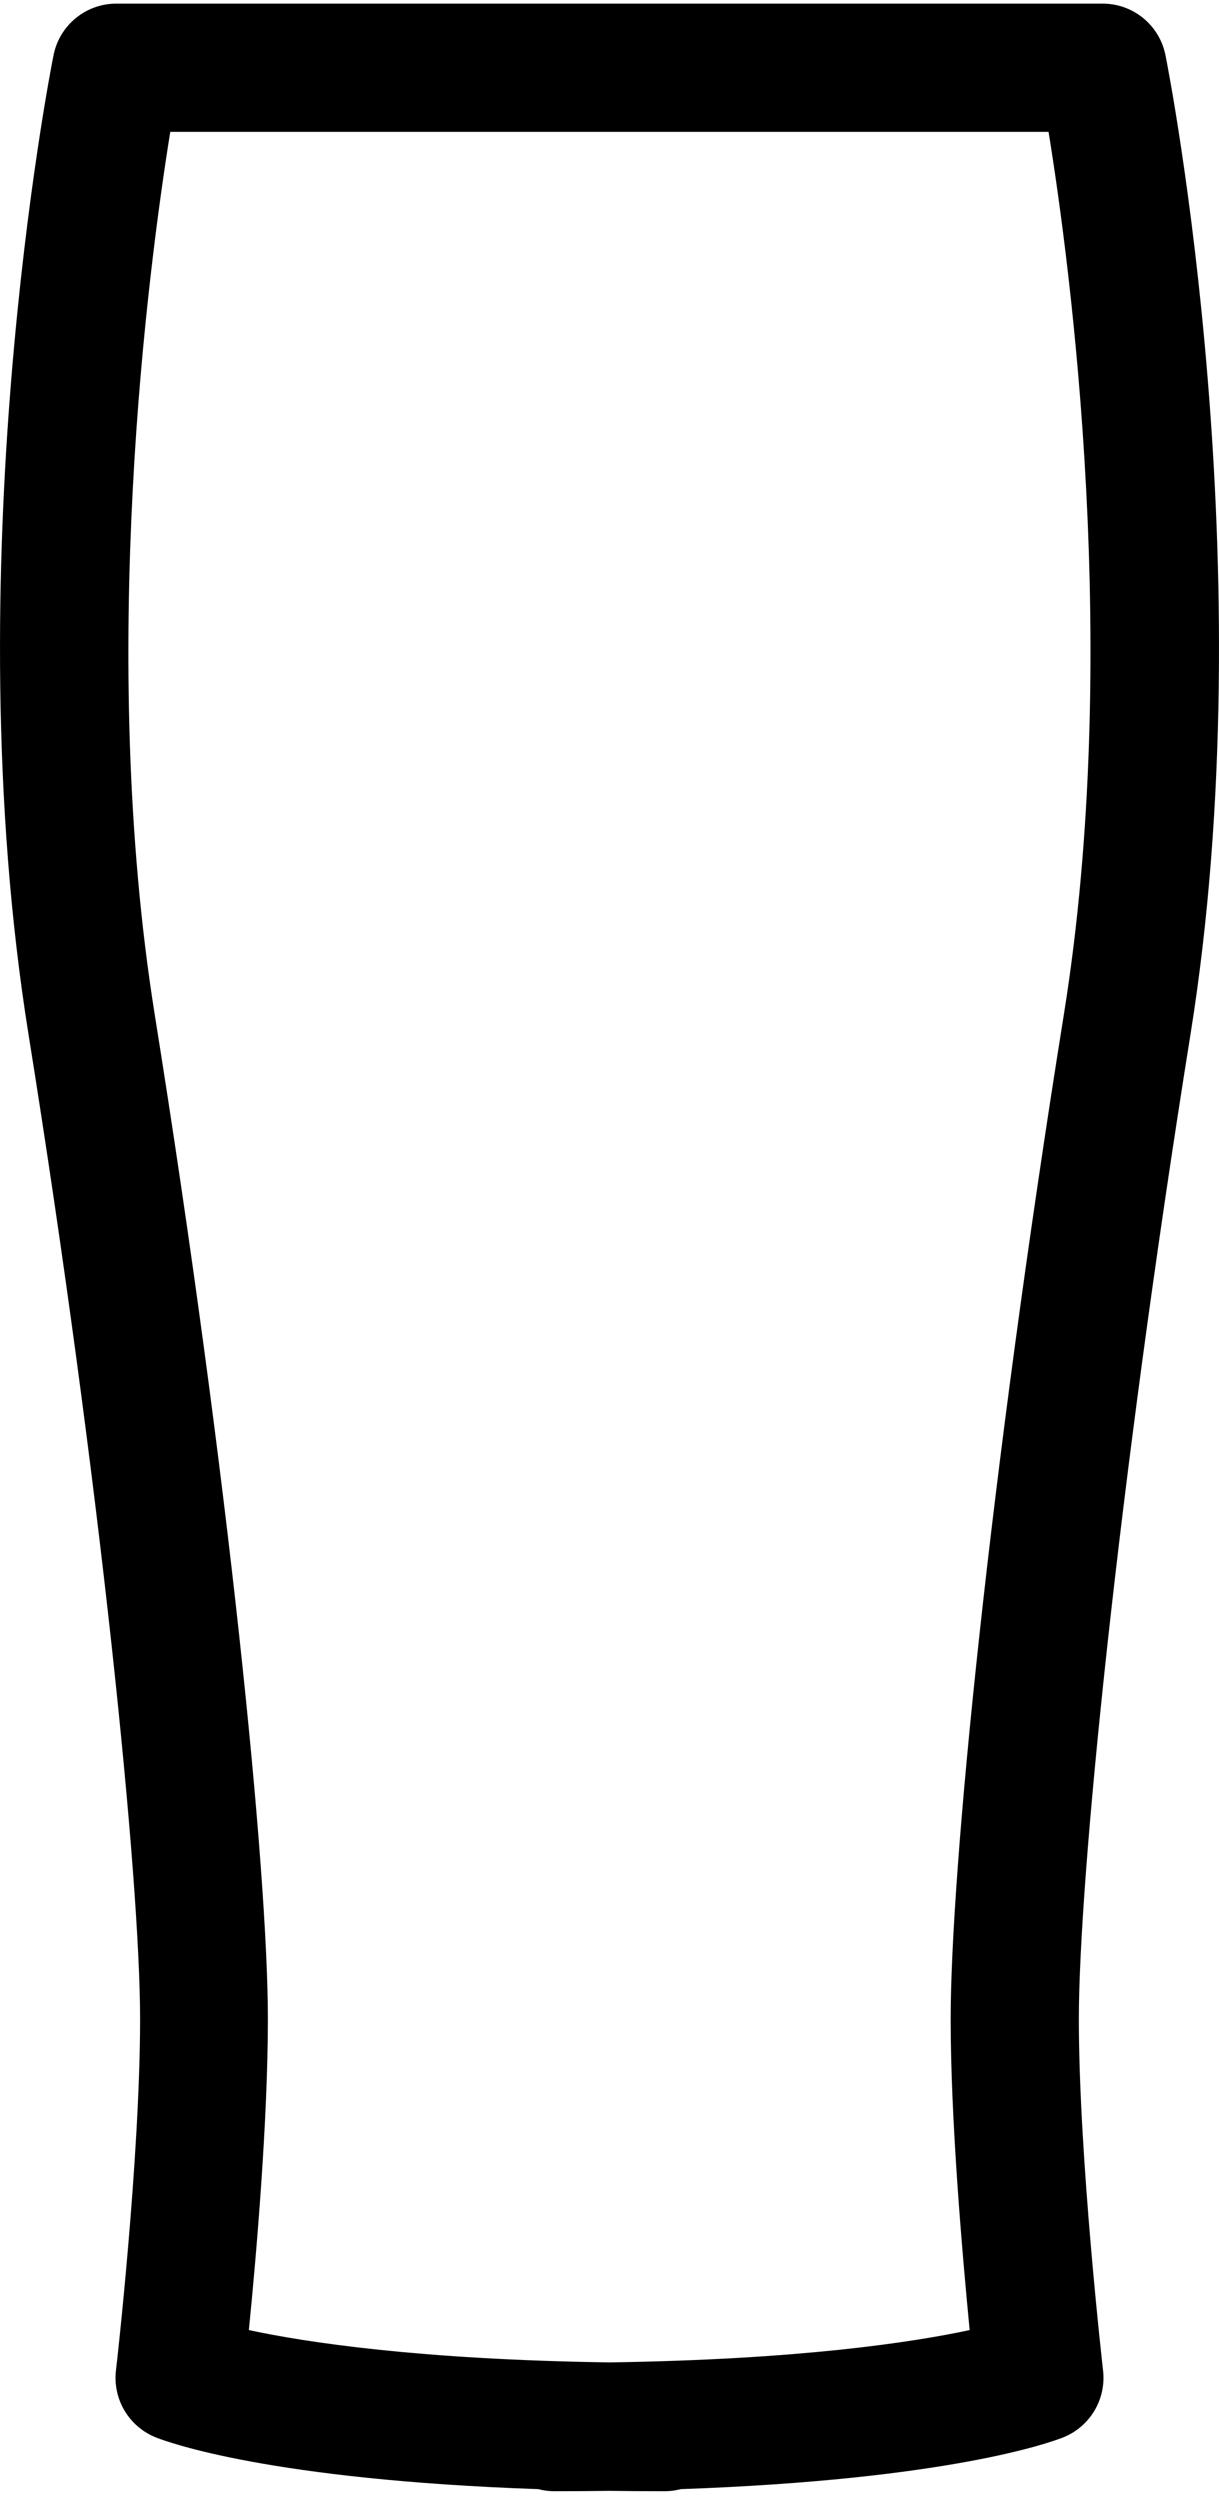 <svg width="40" height="82" viewBox="0 0 40 82" fill="none" xmlns="http://www.w3.org/2000/svg">
<g clip-path="url(#clip0_1_8)">
<path d="M38.244 1.812C38.15 1.335 37.892 0.905 37.516 0.596C37.14 0.287 36.668 0.118 36.182 0.119H3.818C3.332 0.118 2.86 0.287 2.484 0.596C2.108 0.905 1.85 1.335 1.756 1.812C1.62 2.491 -1.519 18.618 0.935 33.924C3.314 48.771 4.597 61.655 4.597 66.227C4.597 70.779 3.818 77.682 3.804 77.755C3.752 78.213 3.852 78.676 4.088 79.072C4.325 79.468 4.685 79.776 5.113 79.947C5.507 80.103 8.852 81.337 17.665 81.644C17.837 81.689 18.014 81.712 18.191 81.712C18.814 81.712 19.417 81.708 20 81.7C20.583 81.708 21.184 81.712 21.809 81.712C21.986 81.712 22.163 81.689 22.335 81.644C31.15 81.332 34.487 80.105 34.887 79.947C35.315 79.776 35.675 79.468 35.912 79.072C36.148 78.676 36.248 78.213 36.196 77.755C36.188 77.685 35.401 70.782 35.401 66.227C35.401 61.648 36.686 48.779 39.065 33.924C41.519 18.618 38.38 2.491 38.244 1.812ZM34.912 33.258C32.472 48.48 31.195 61.365 31.195 66.225C31.195 69.587 31.583 73.995 31.818 76.426C29.949 76.827 26.247 77.394 19.992 77.487C13.737 77.394 10.03 76.827 8.166 76.426C8.409 73.995 8.79 69.587 8.79 66.225C8.79 61.365 7.514 48.48 5.074 33.258C3.198 21.471 4.865 8.813 5.587 4.325H34.407C35.135 8.813 36.802 21.471 34.912 33.258Z" fill="black"/>
</g>
<defs>
<clipPath id="clip0_1_8">
<rect width="40" height="81.589" fill="white" transform="translate(0 0.119)"/>
</clipPath>
</defs>
</svg>
